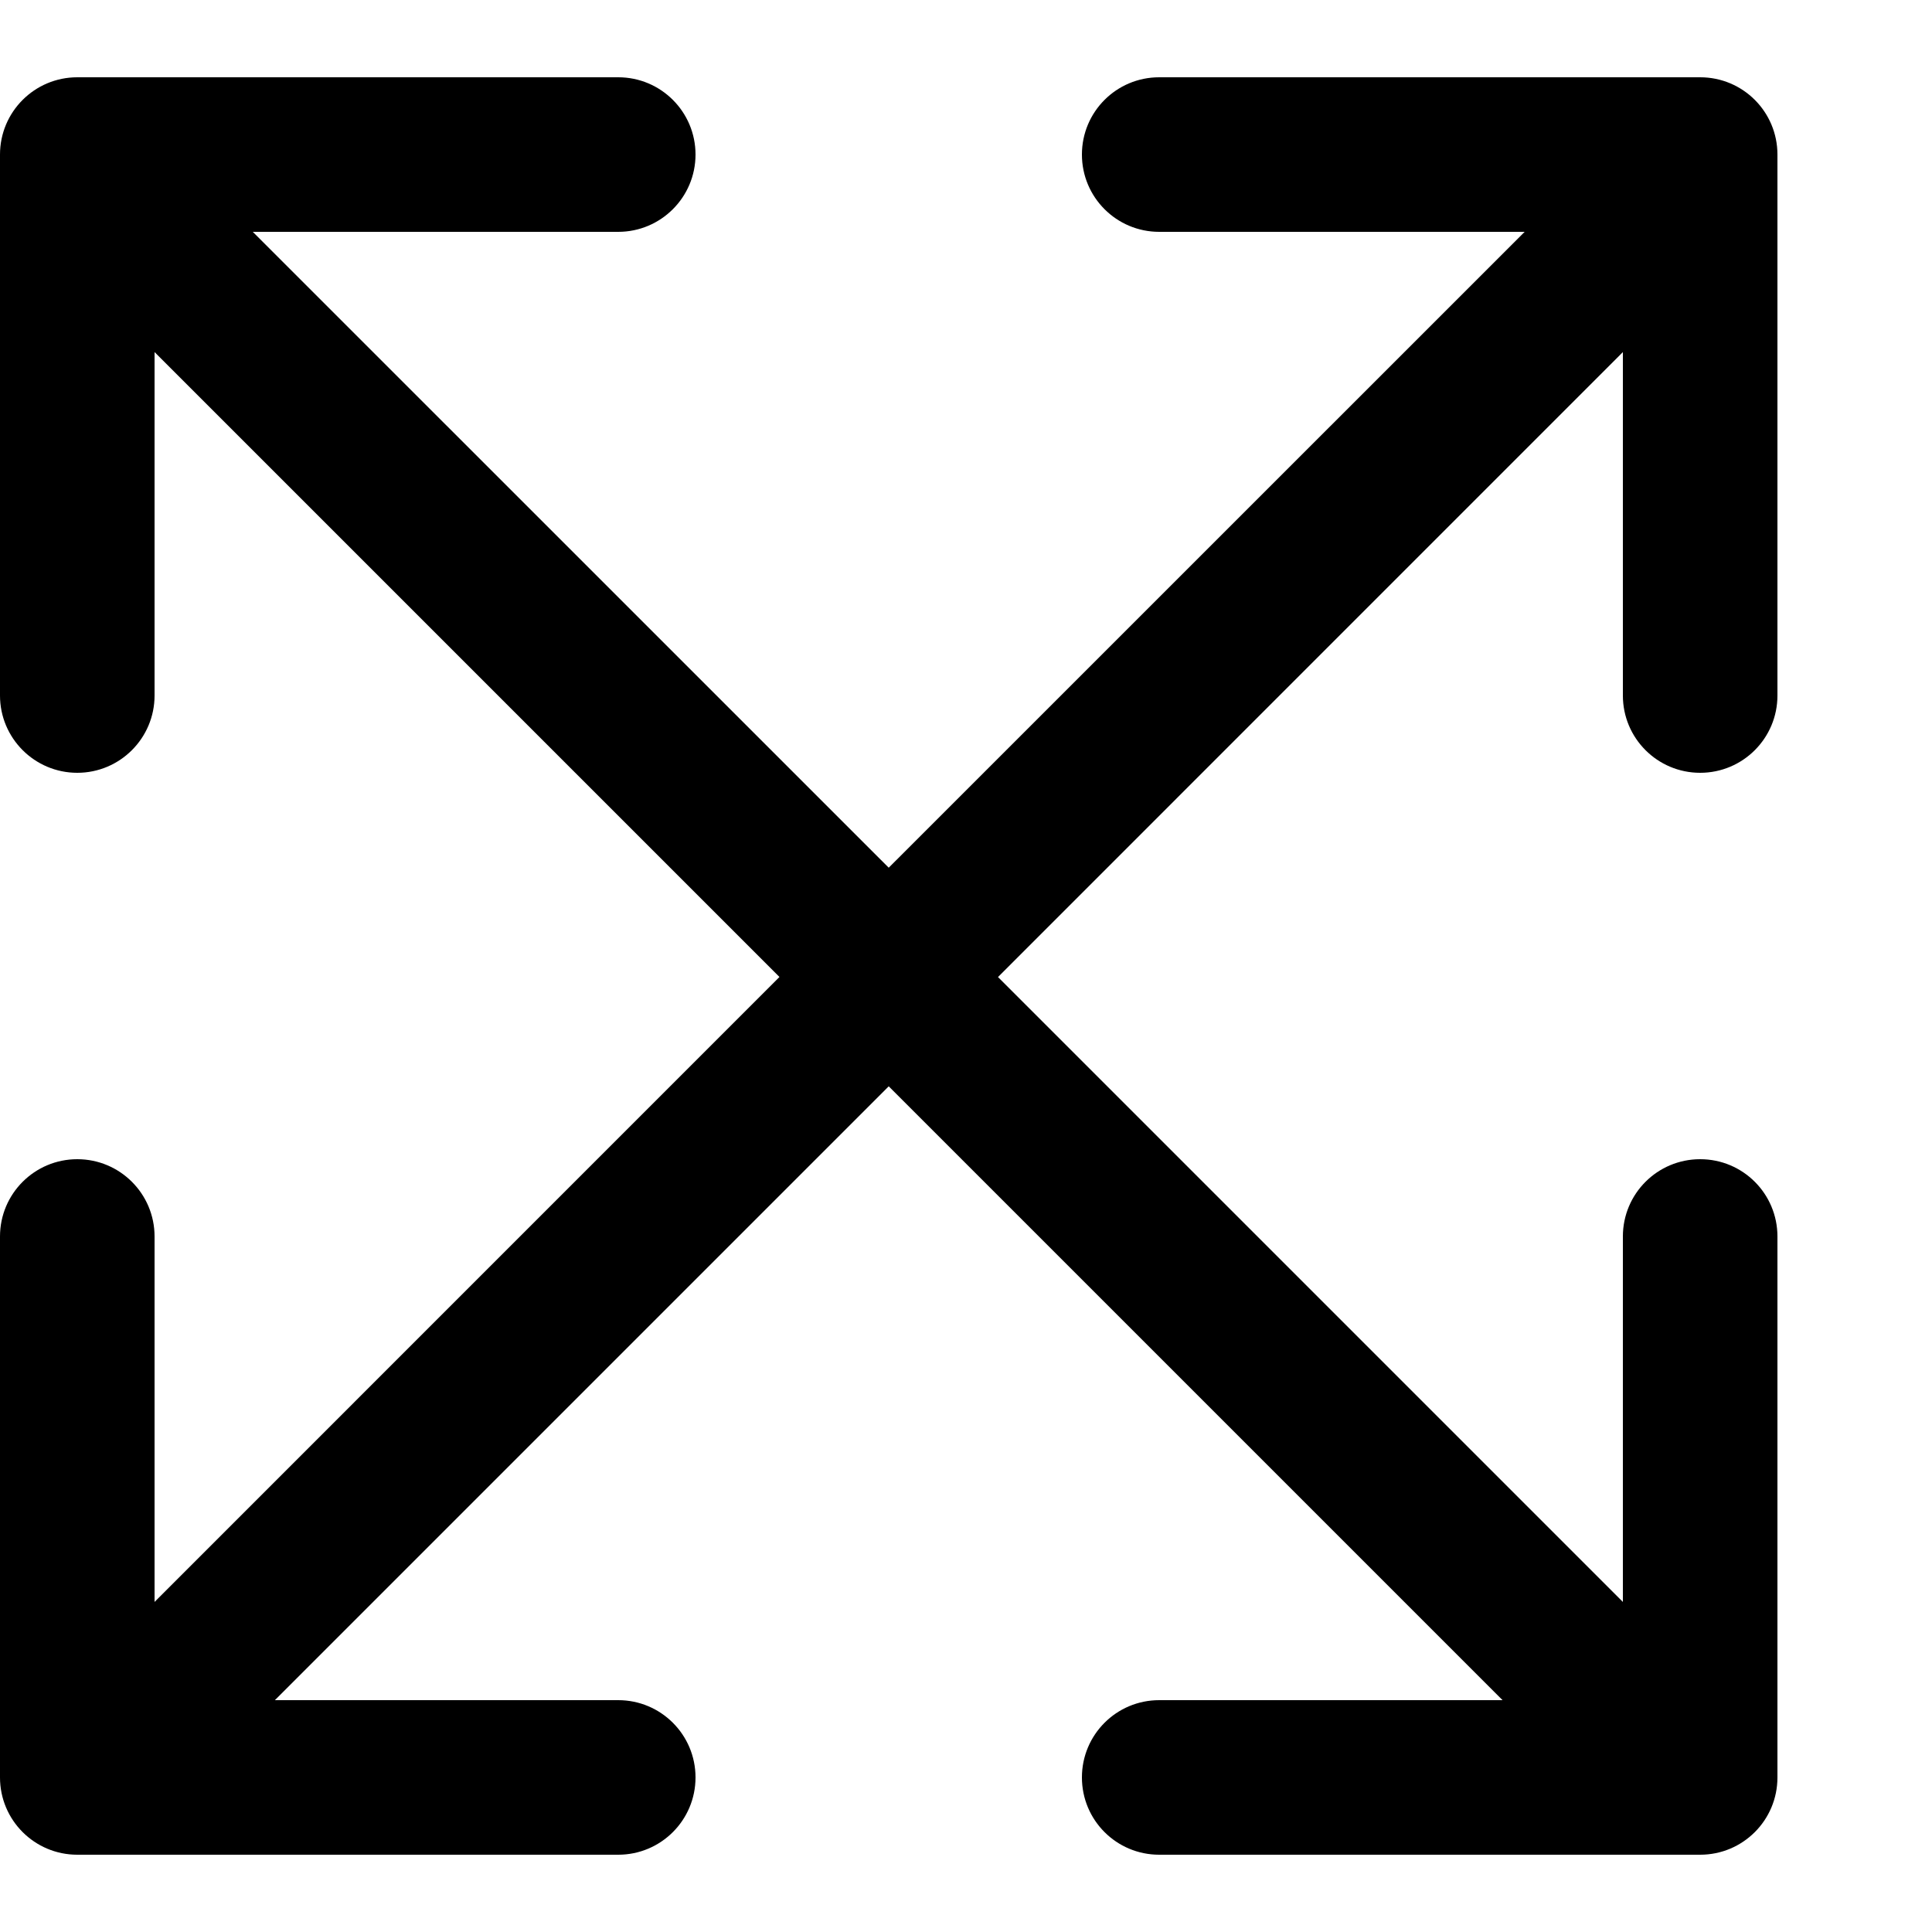 <?xml version="1.0" encoding="iso-8859-1"?>
<!-- Generator: Adobe Illustrator 16.0.0, SVG Export Plug-In . SVG Version: 6.00 Build 0)  -->
<!DOCTYPE svg PUBLIC "-//W3C//DTD SVG 1.1//EN" "http://www.w3.org/Graphics/SVG/1.1/DTD/svg11.dtd">
<svg version="1.1" xmlns="http://www.w3.org/2000/svg" xmlns:xlink="http://www.w3.org/1999/xlink" x="0px" y="0px" width="25px"
	 height="25px" viewBox="0 0 25 25" style="enable-background:new 0 0 25 25;" xml:space="preserve">
<g id="Layer_1">
	<path d="M22,10c0.553,0,1-0.448,1-1V2c0-0.553-0.447-1-1-1h-7c-0.553,0-1,0.447-1,1c0,0.552,0.447,1,1,1h4.729L11.5,11.228L3.271,3
		H8c0.552,0,1-0.448,1-1c0-0.553-0.448-1-1-1H1C0.448,1,0,1.447,0,2v7c0,0.552,0.448,1,1,1s1-0.448,1-1V4.556l8.086,8.086L2,20.729
		V16c0-0.553-0.448-1-1-1s-1,0.447-1,1v7c0,0.553,0.448,1,1,1h7c0.552,0,1-0.447,1-1s-0.448-1-1-1H3.557l7.943-7.943L19.443,22H15
		c-0.553,0-1,0.447-1,1s0.447,1,1,1h7c0.553,0,1-0.447,1-1v-7c0-0.553-0.447-1-1-1s-1,0.447-1,1v4.729l-8.086-8.086L21,4.556V9
		C21,9.552,21.447,10,22,10z"/>
</g>
<g id="Layer_2">
</g>
</svg>
